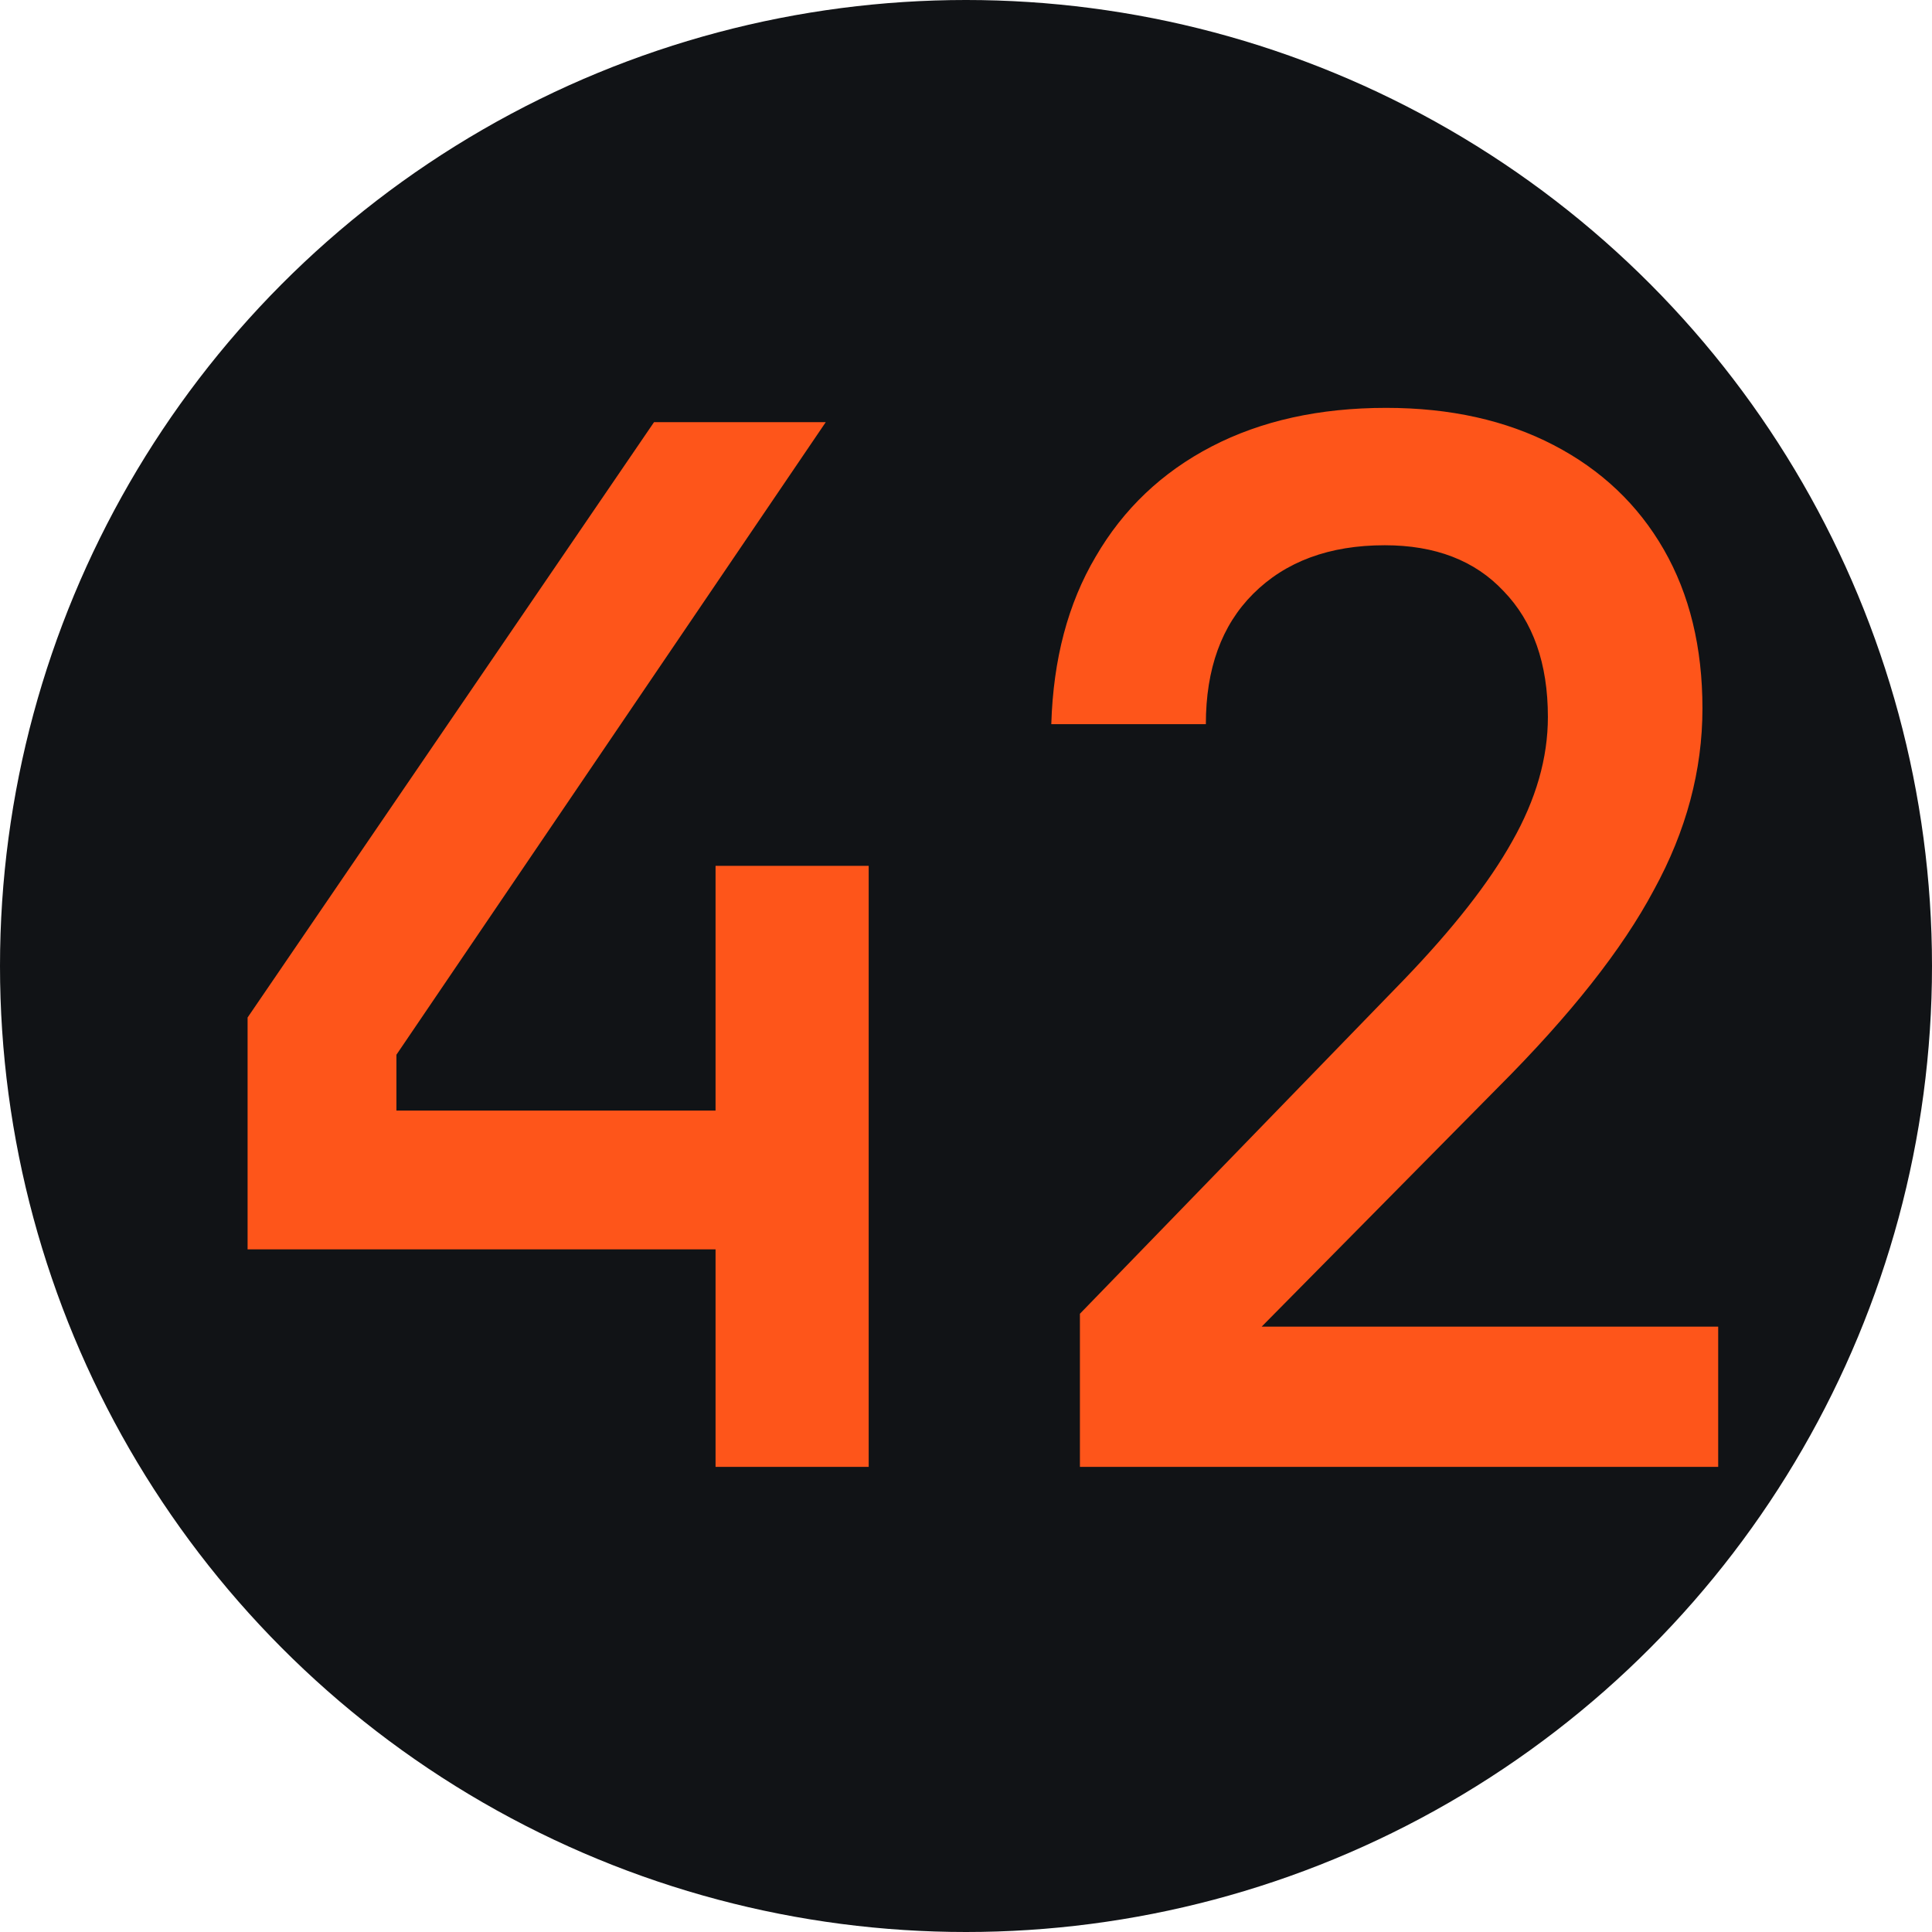 <svg width="54" height="54" viewBox="0 0 54 54" fill="none" xmlns="http://www.w3.org/2000/svg">
<circle cx="27" cy="27" r="27" fill="#111316"/>
<path d="M20 41V34.92H6.92V28.44L18.28 11.8H23.08L11.08 29.48V31.04H20V24.2H24.28V41H20ZM30.184 41V36.72L39.224 27.4C40.611 25.96 41.624 24.667 42.264 23.52C42.931 22.347 43.264 21.187 43.264 20.04C43.264 18.547 42.851 17.373 42.024 16.52C41.224 15.667 40.118 15.24 38.704 15.24C37.158 15.24 35.931 15.693 35.024 16.6C34.144 17.48 33.704 18.693 33.704 20.24H29.384C29.438 18.427 29.851 16.867 30.624 15.56C31.398 14.227 32.478 13.2 33.864 12.48C35.251 11.76 36.878 11.4 38.744 11.4C40.531 11.4 42.091 11.747 43.424 12.44C44.758 13.133 45.784 14.107 46.504 15.36C47.224 16.613 47.584 18.093 47.584 19.8C47.584 21.533 47.131 23.227 46.224 24.88C45.344 26.533 43.891 28.373 41.864 30.4L35.264 37.08H48.024V41H30.184Z" fill="#FE551A"/>
</svg>
